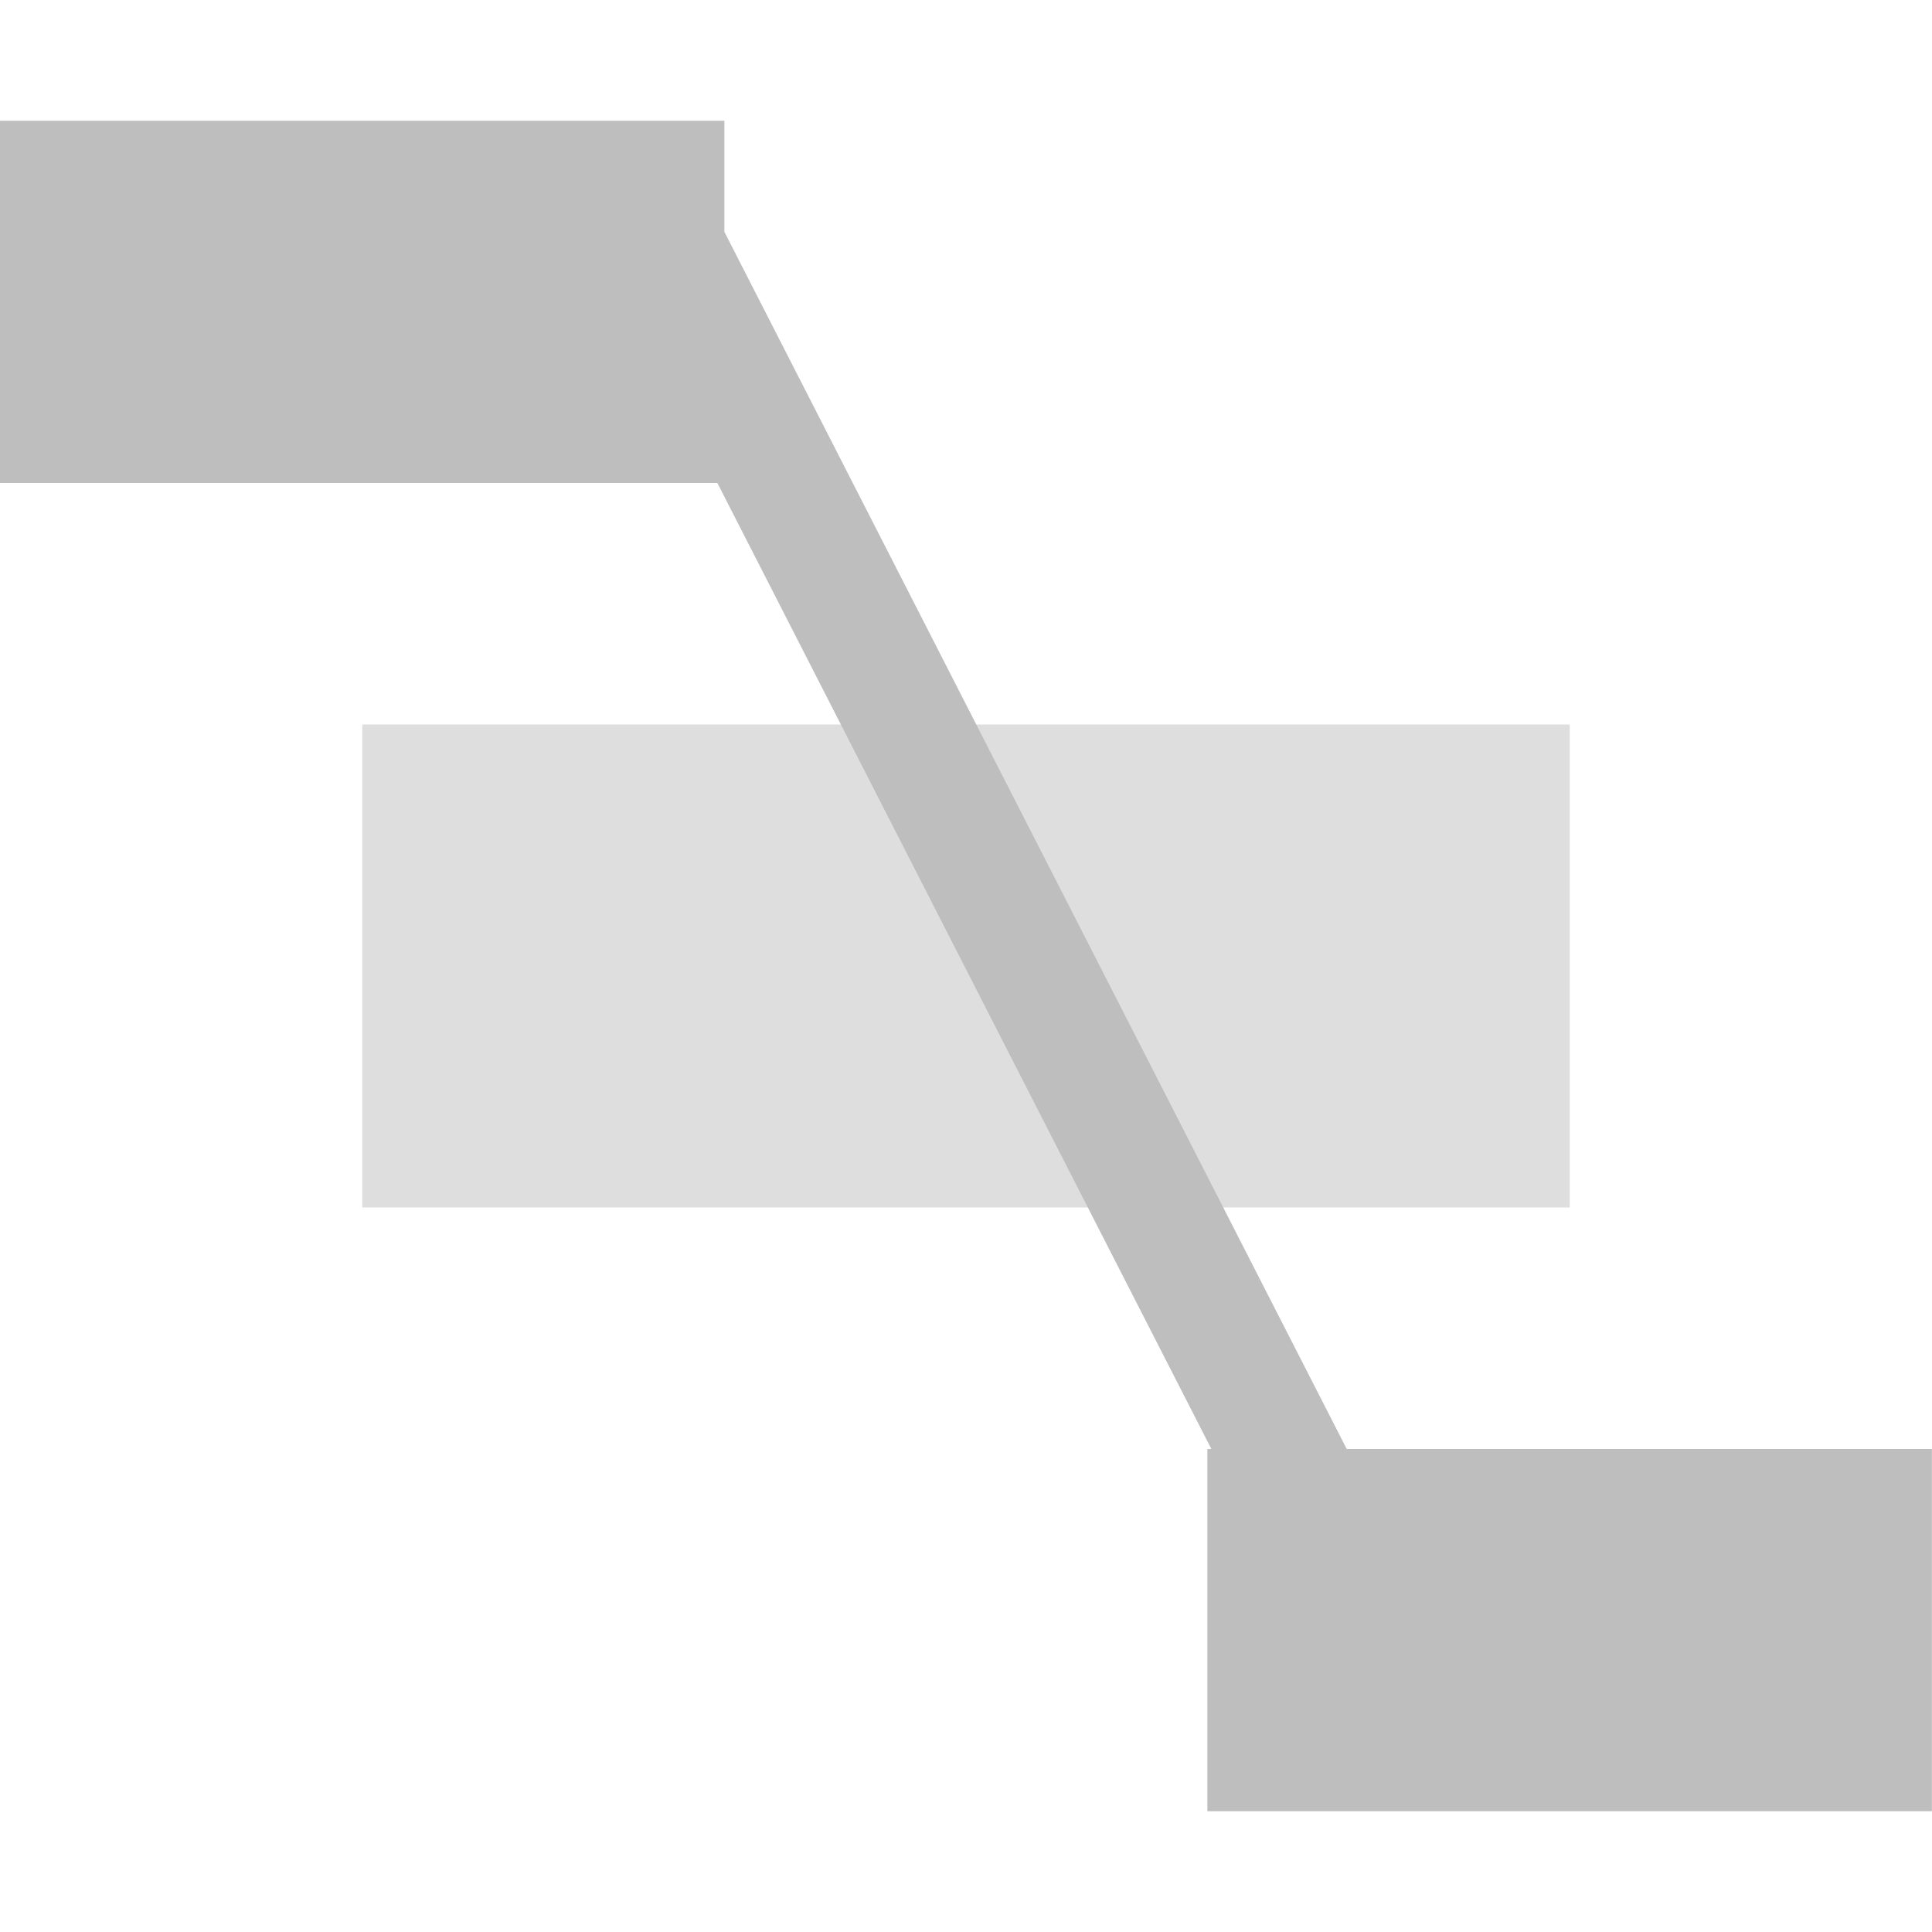 <svg height="16" width="16" xmlns="http://www.w3.org/2000/svg"><g fill="#bebebe"><path d="m0 1v3h5.941l3.068 6 1.023 2h-.033v3h6v-3h-4.846l-5.154-10.08v-.92z"/><path d="m3 6v.5 3.5h10v-4z" fill-rule="evenodd" opacity=".5"/></g></svg>